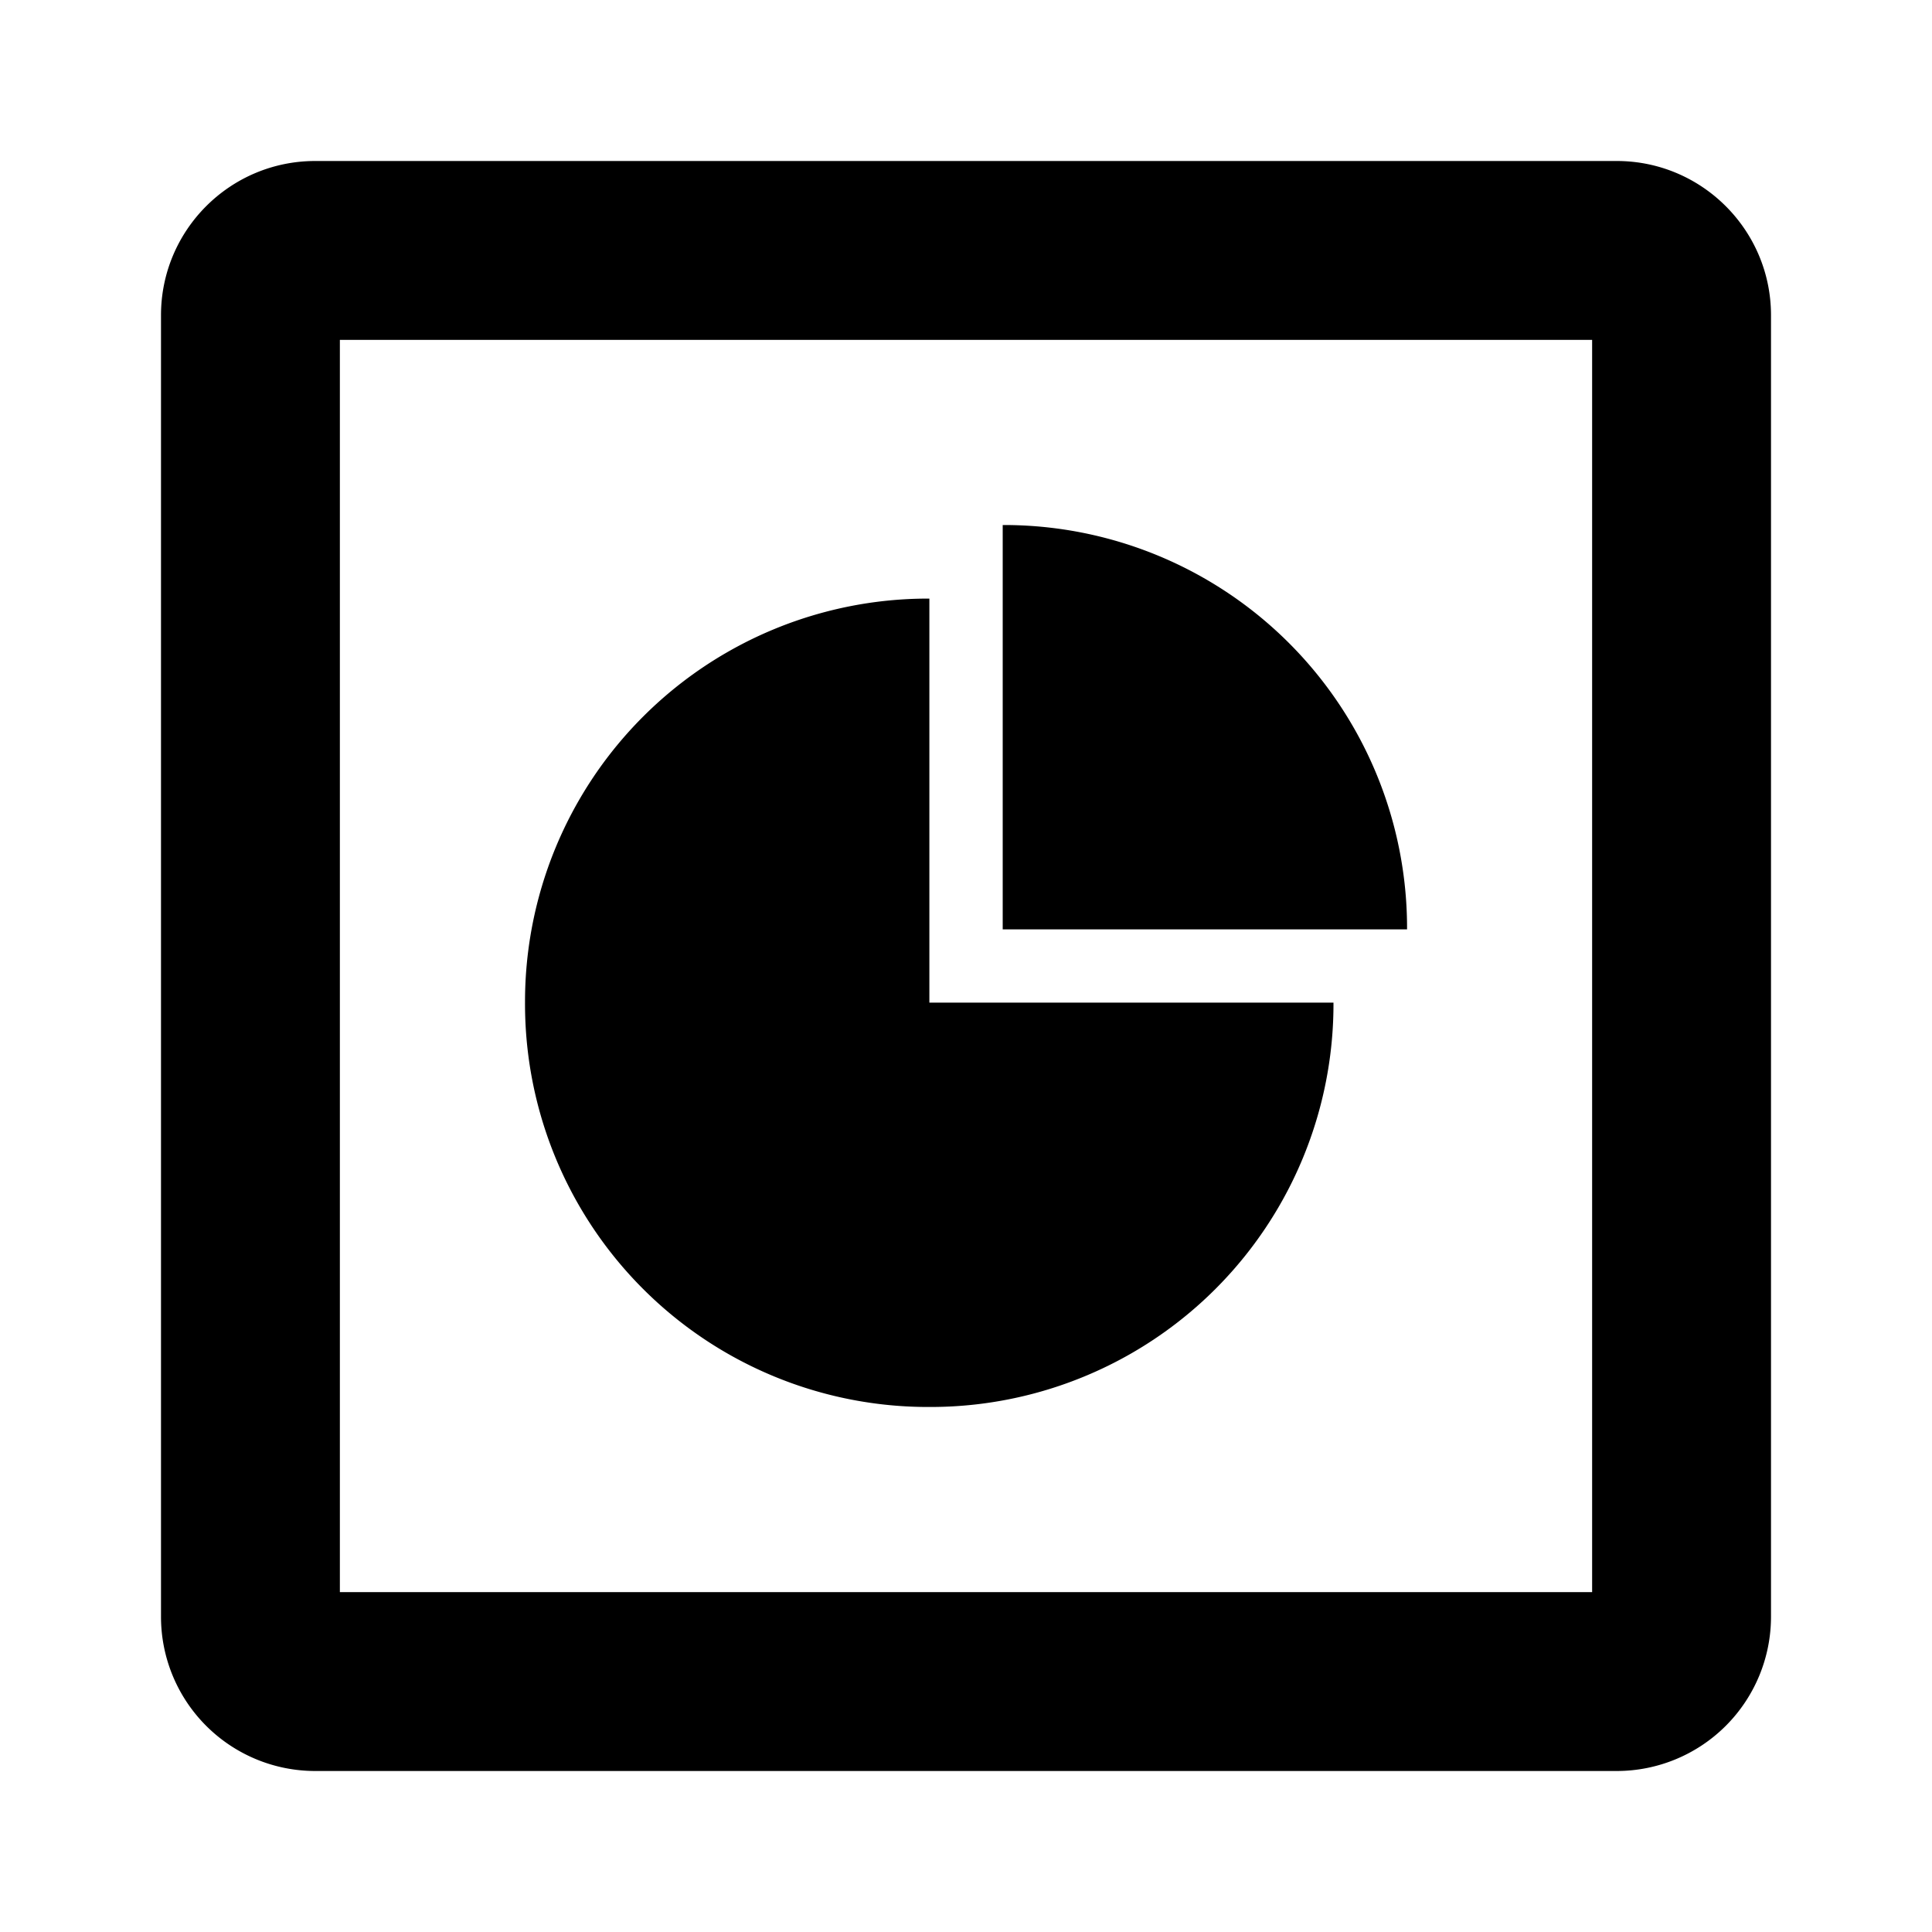 <svg id="iconPath" width="100%" height="100%" viewBox="0 0 24 24" xmlns="http://www.w3.org/2000/svg"><path d="M20.084 2C21.14 2 22 2.858 22 3.916v16.168A1.917 1.917 0 0 1 20.084 22H3.916A1.916 1.916 0 0 1 2 20.084V3.916C2 2.858 2.858 2 3.916 2h16.168zm-.306 17.778V4.222H4.222v15.556h15.556zM11.545 7.435v5.02h5.02a5.006 5.006 0 0 1-5.02 5.023 5.007 5.007 0 0 1-5.023-5.022 5.007 5.007 0 0 1 5.023-5.02zm.911-.913a5.007 5.007 0 0 1 5.023 5.023h-5.023V6.522z"/></svg>